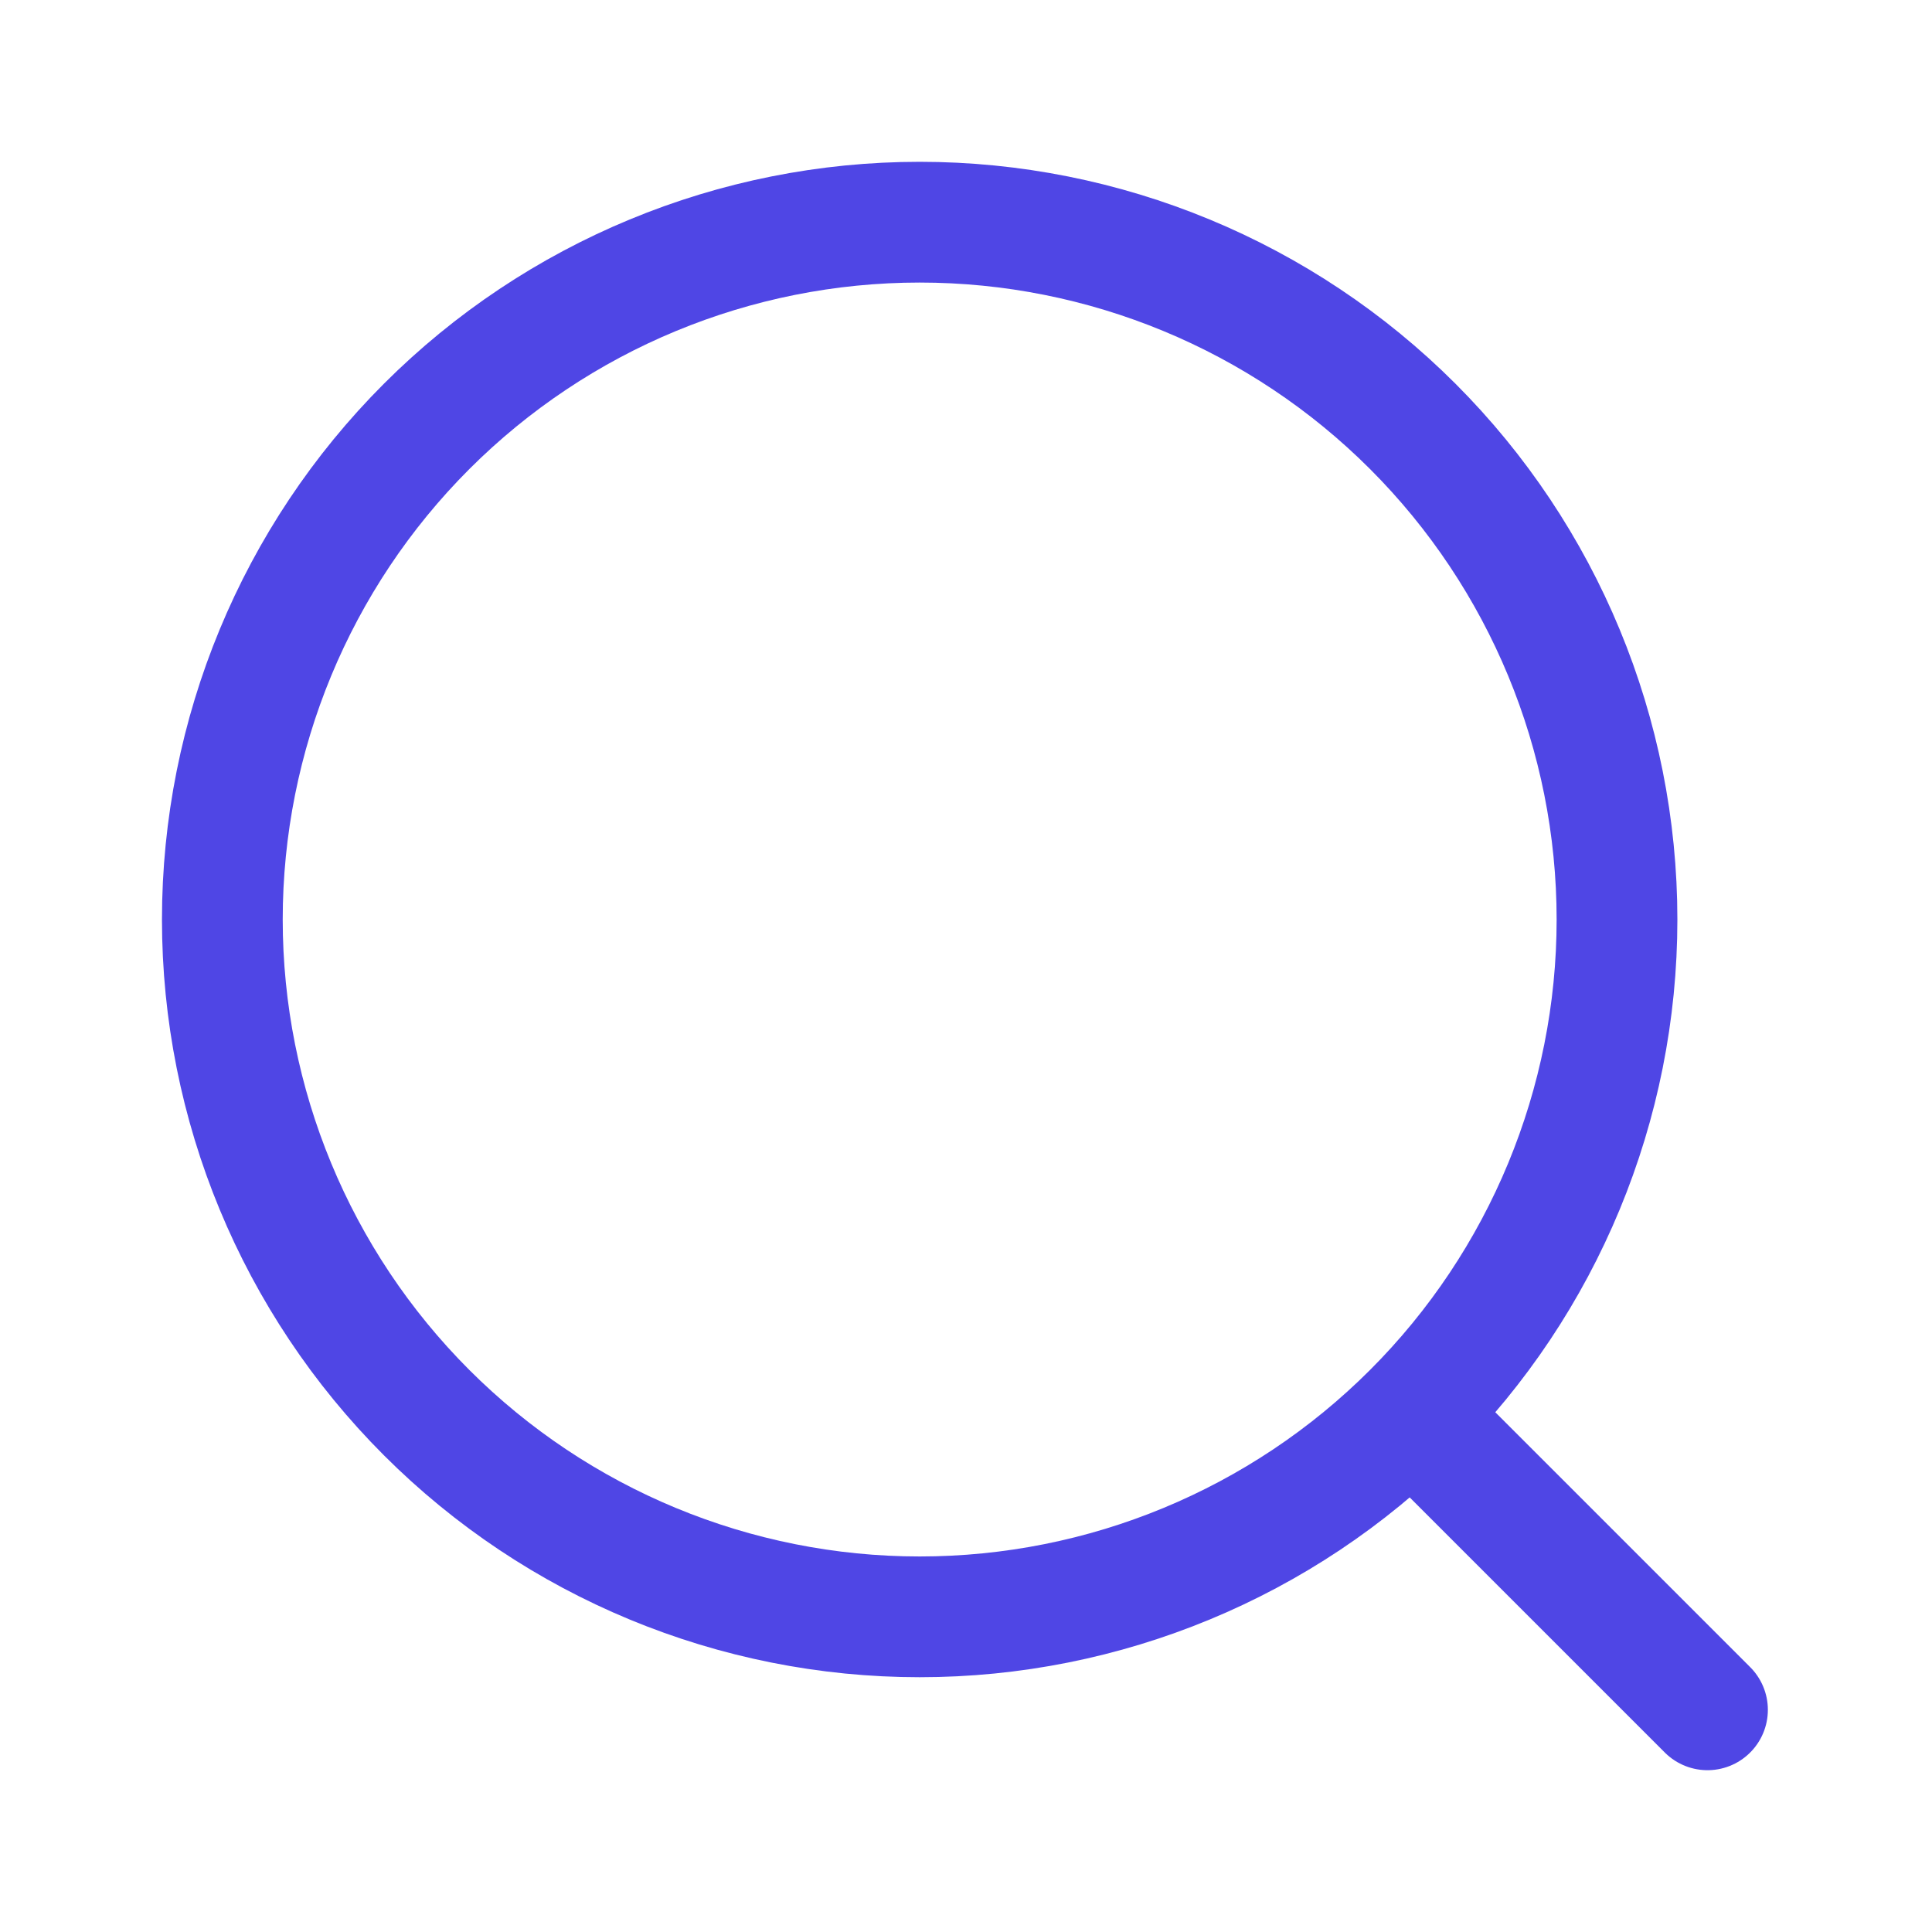 <svg width="48" height="48" viewBox="0 0 48 48" fill="none" xmlns="http://www.w3.org/2000/svg">
<path d="M35.307 35.365L42.422 42.48M40.174 22.845C40.174 27.44 38.349 31.847 35.1 35.096C31.851 38.345 27.444 40.17 22.849 40.17C18.255 40.17 13.848 38.345 10.599 35.096C7.35 31.847 5.524 27.44 5.524 22.845C5.524 18.25 7.35 13.844 10.599 10.594C13.848 7.345 18.255 5.52 22.849 5.52C27.444 5.52 31.851 7.345 35.1 10.594C38.349 13.844 40.174 18.25 40.174 22.845Z" stroke="#4F46E5" stroke-width="3" stroke-linecap="round" stroke-linejoin="round"/>
</svg>
